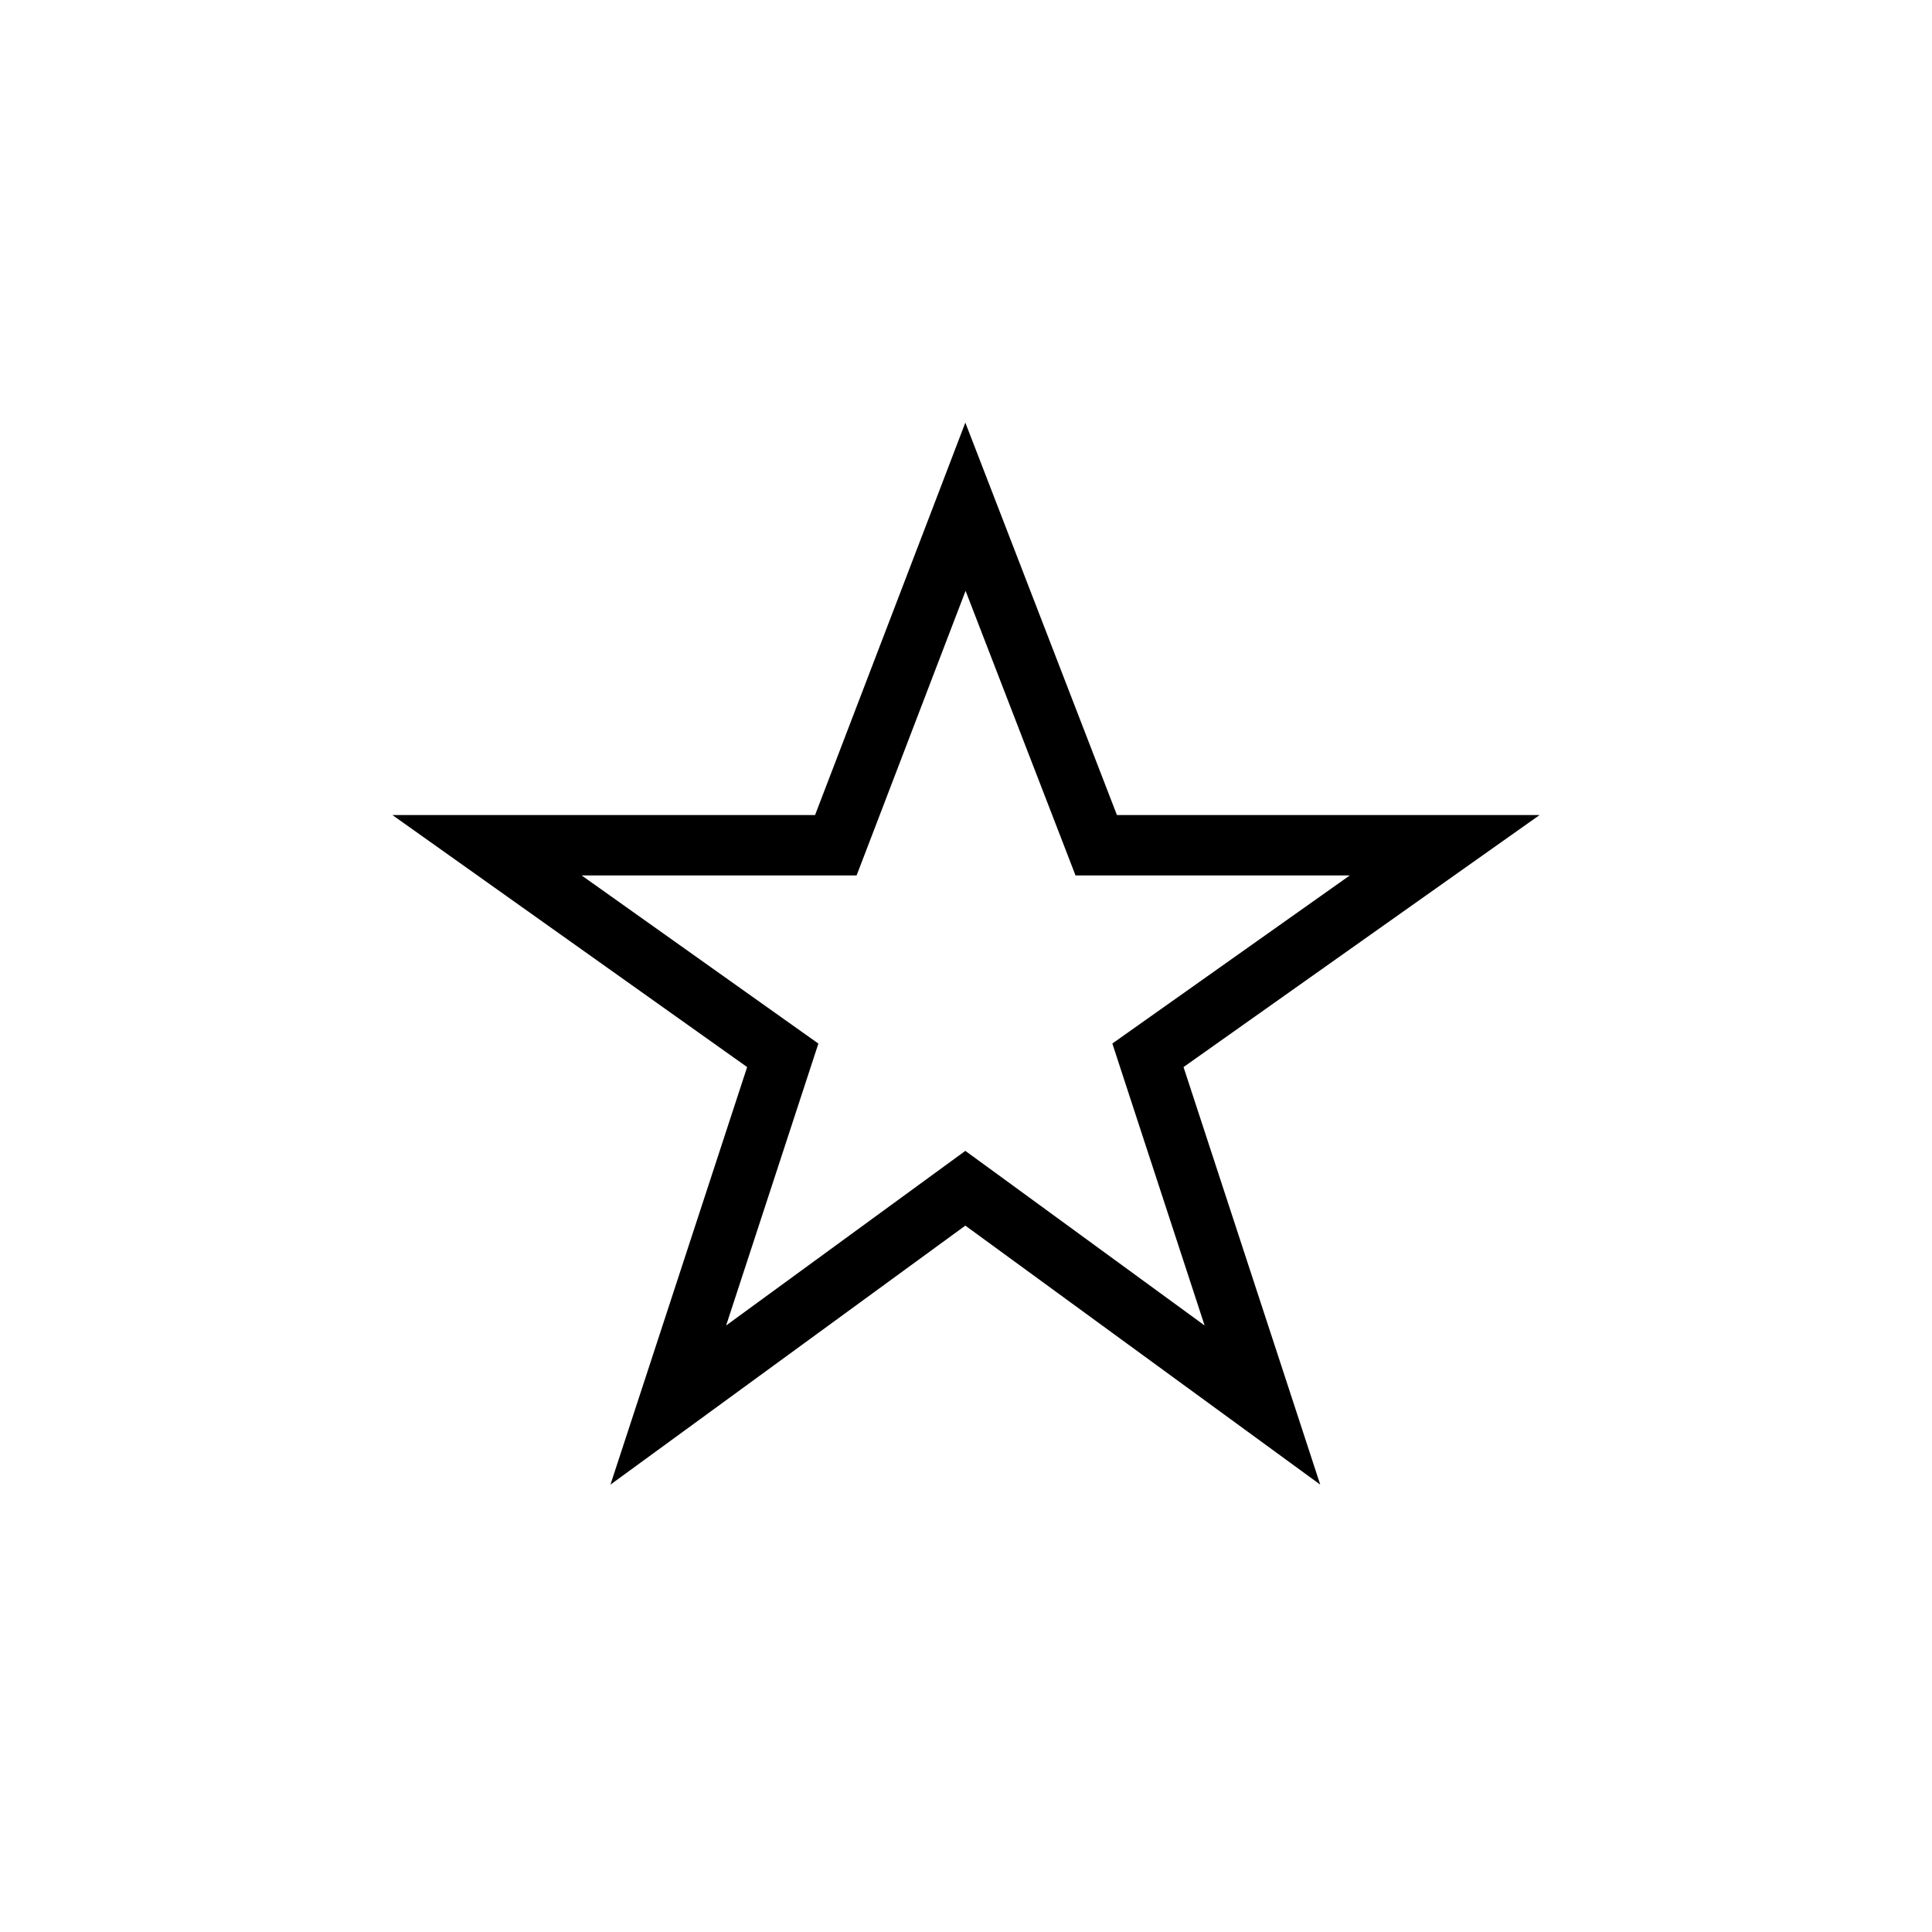 <svg width="32" height="32" viewBox="0 0 32 32" fill="none" xmlns="http://www.w3.org/2000/svg">
  <path fill-rule="evenodd" clip-rule="evenodd"
    d="M18.5 13.5L16.527 8.392L15.989 7L15.456 8.394L13.5 13.5H8.227H6.5L7.908 14.5L12.375 17.674L10.644 22.963L10.111 24.59L11.494 23.581L15.989 20.3L20.485 23.581L21.867 24.59L21.335 22.963L19.603 17.674L24.087 14.5L25.5 13.5H23.769H18.5ZM22.357 14.5H18.5H17.814L17.567 13.86L15.993 9.786L14.434 13.858L14.188 14.5H13.5H9.634L12.955 16.859L13.555 17.285L13.326 17.985L12.027 21.954L15.4 19.492L15.989 19.062L16.579 19.492L19.952 21.954L18.653 17.985L18.424 17.284L19.026 16.858L22.357 14.5Z"
    fill="currentColor" />
</svg>